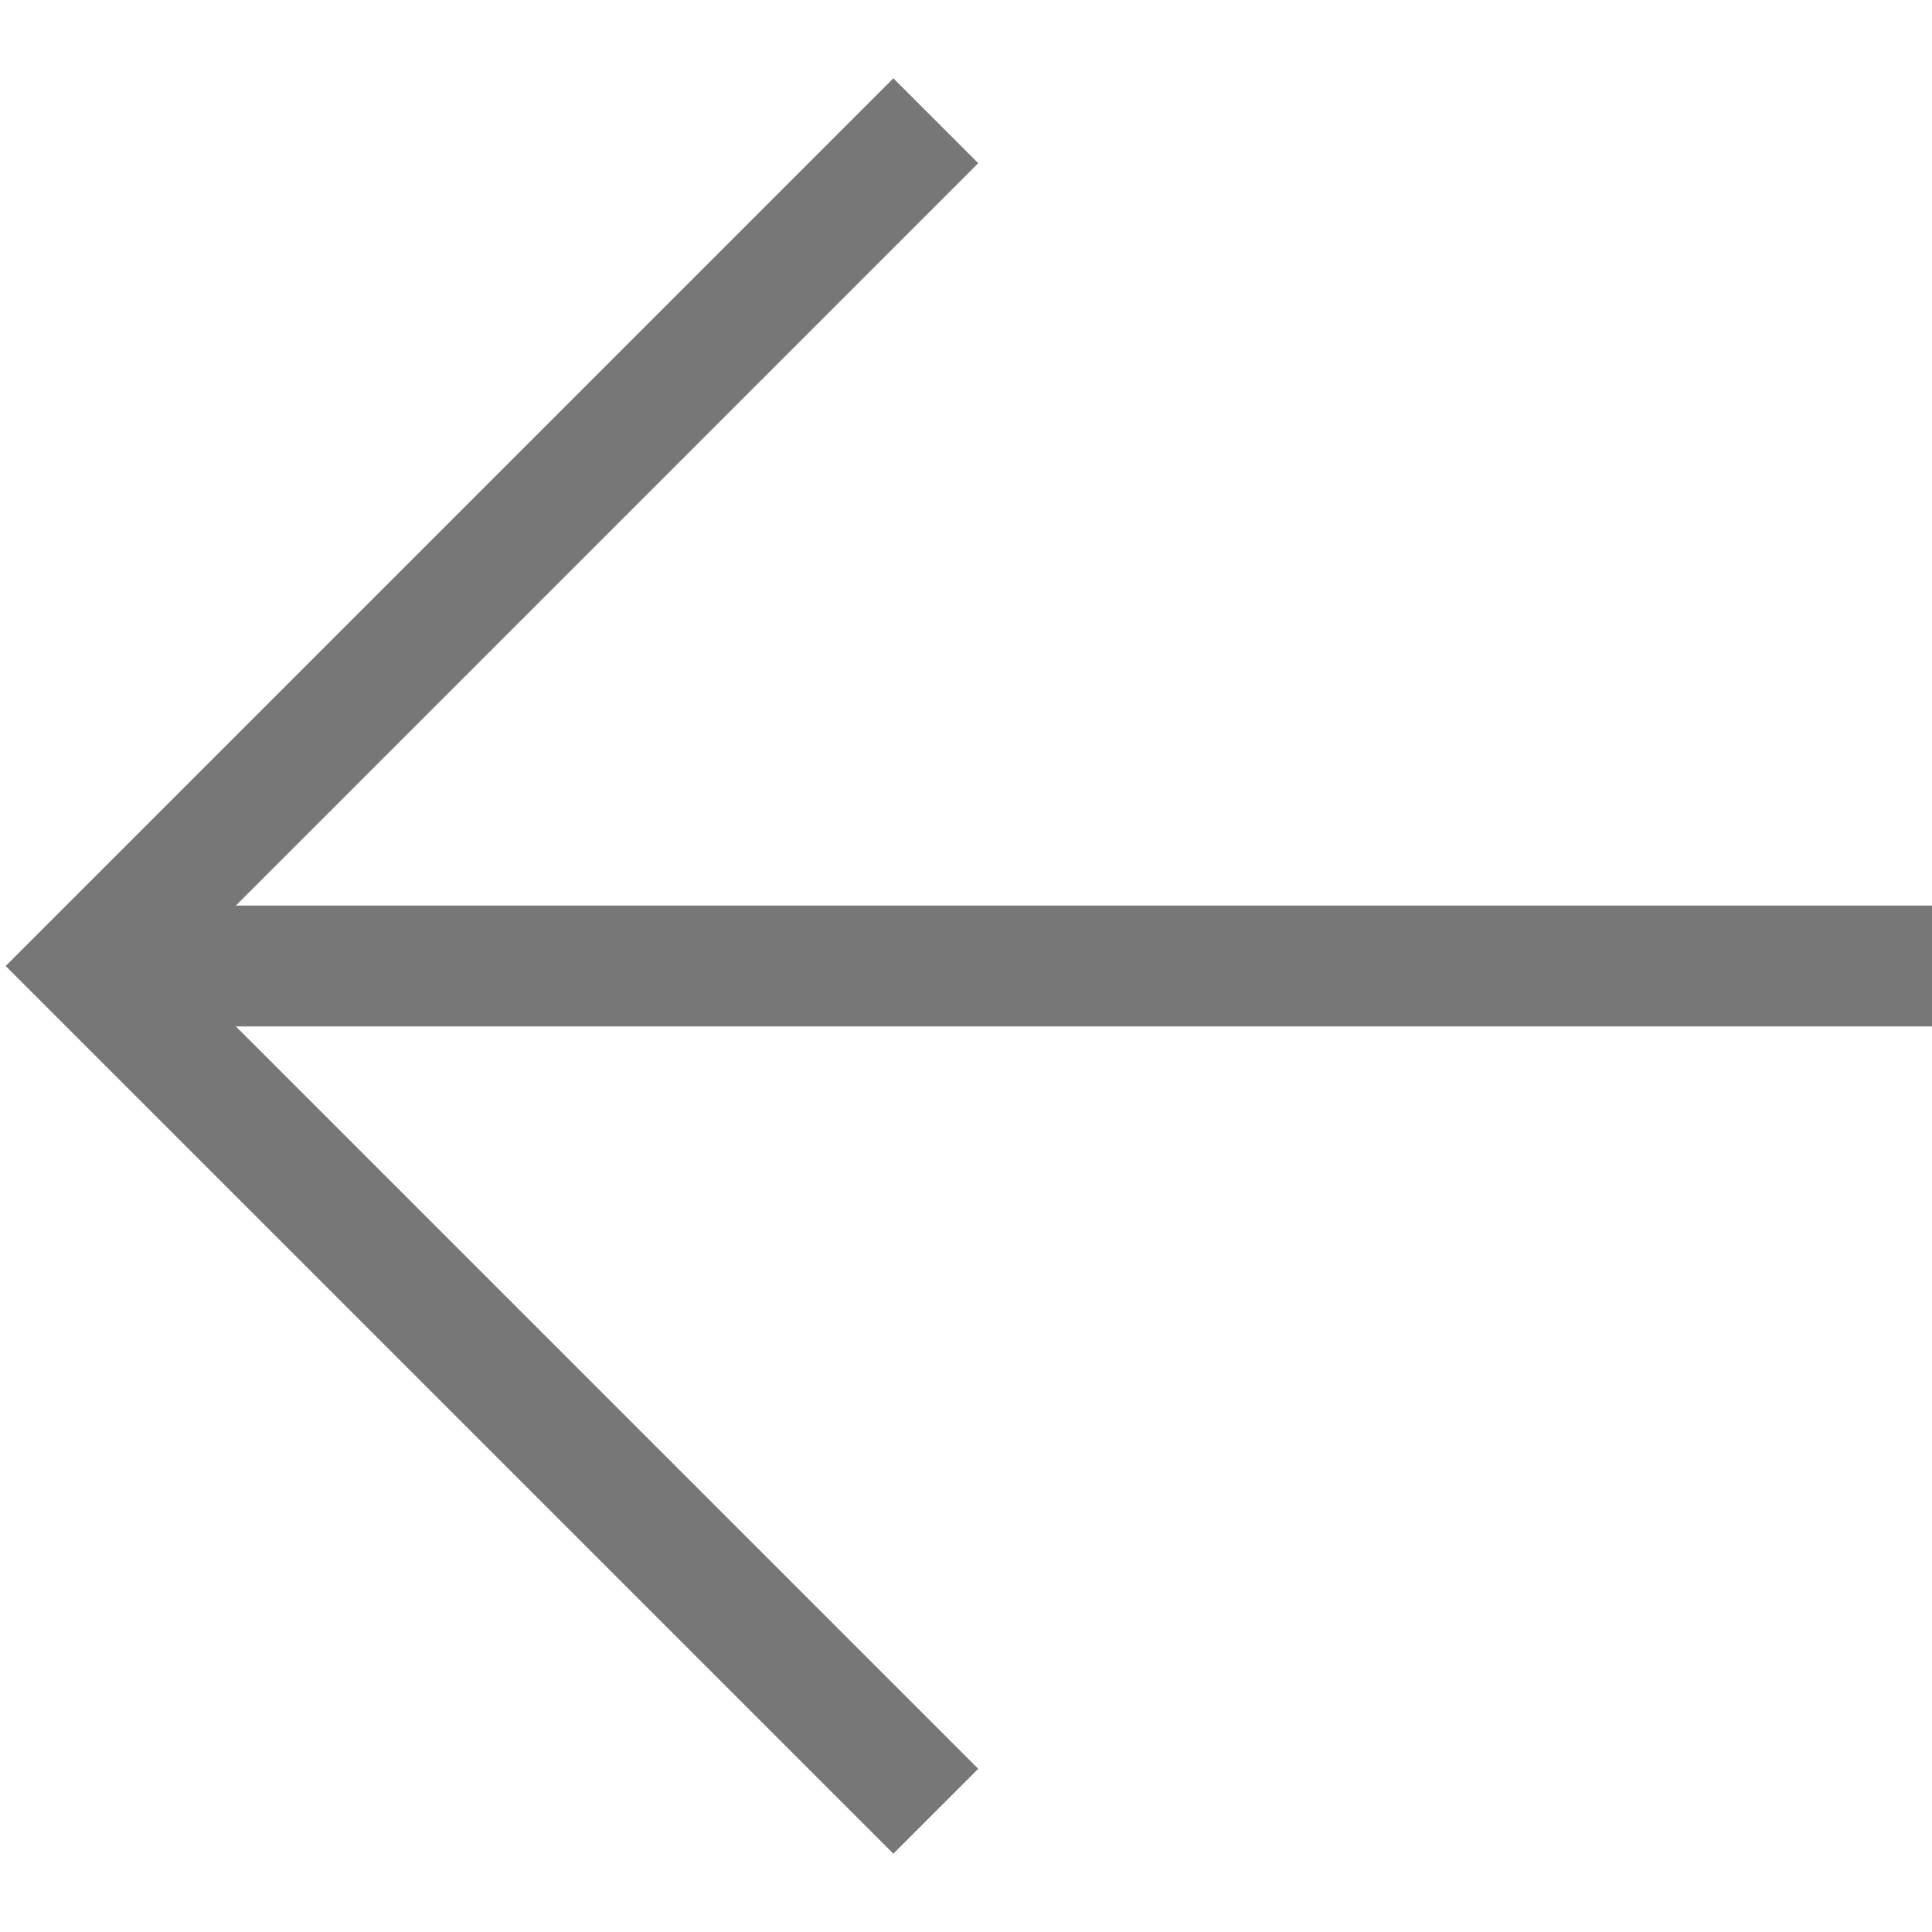 <svg width="15" height="15" viewBox="0 0 15 15" fill="none" xmlns="http://www.w3.org/2000/svg">
<g clip-path="url(#clip0_349_771)">
<path d="M15 7.969H1.831L7.595 13.733L6.936 14.392L0.044 7.5L6.936 0.608L7.595 1.267L1.831 7.031H15V7.969Z" fill="#777777"/>
</g>
<defs>
<clipPath id="clip0_349_771">
<rect width="15" height="15" fill="white"/>
</clipPath>
</defs>
</svg>
